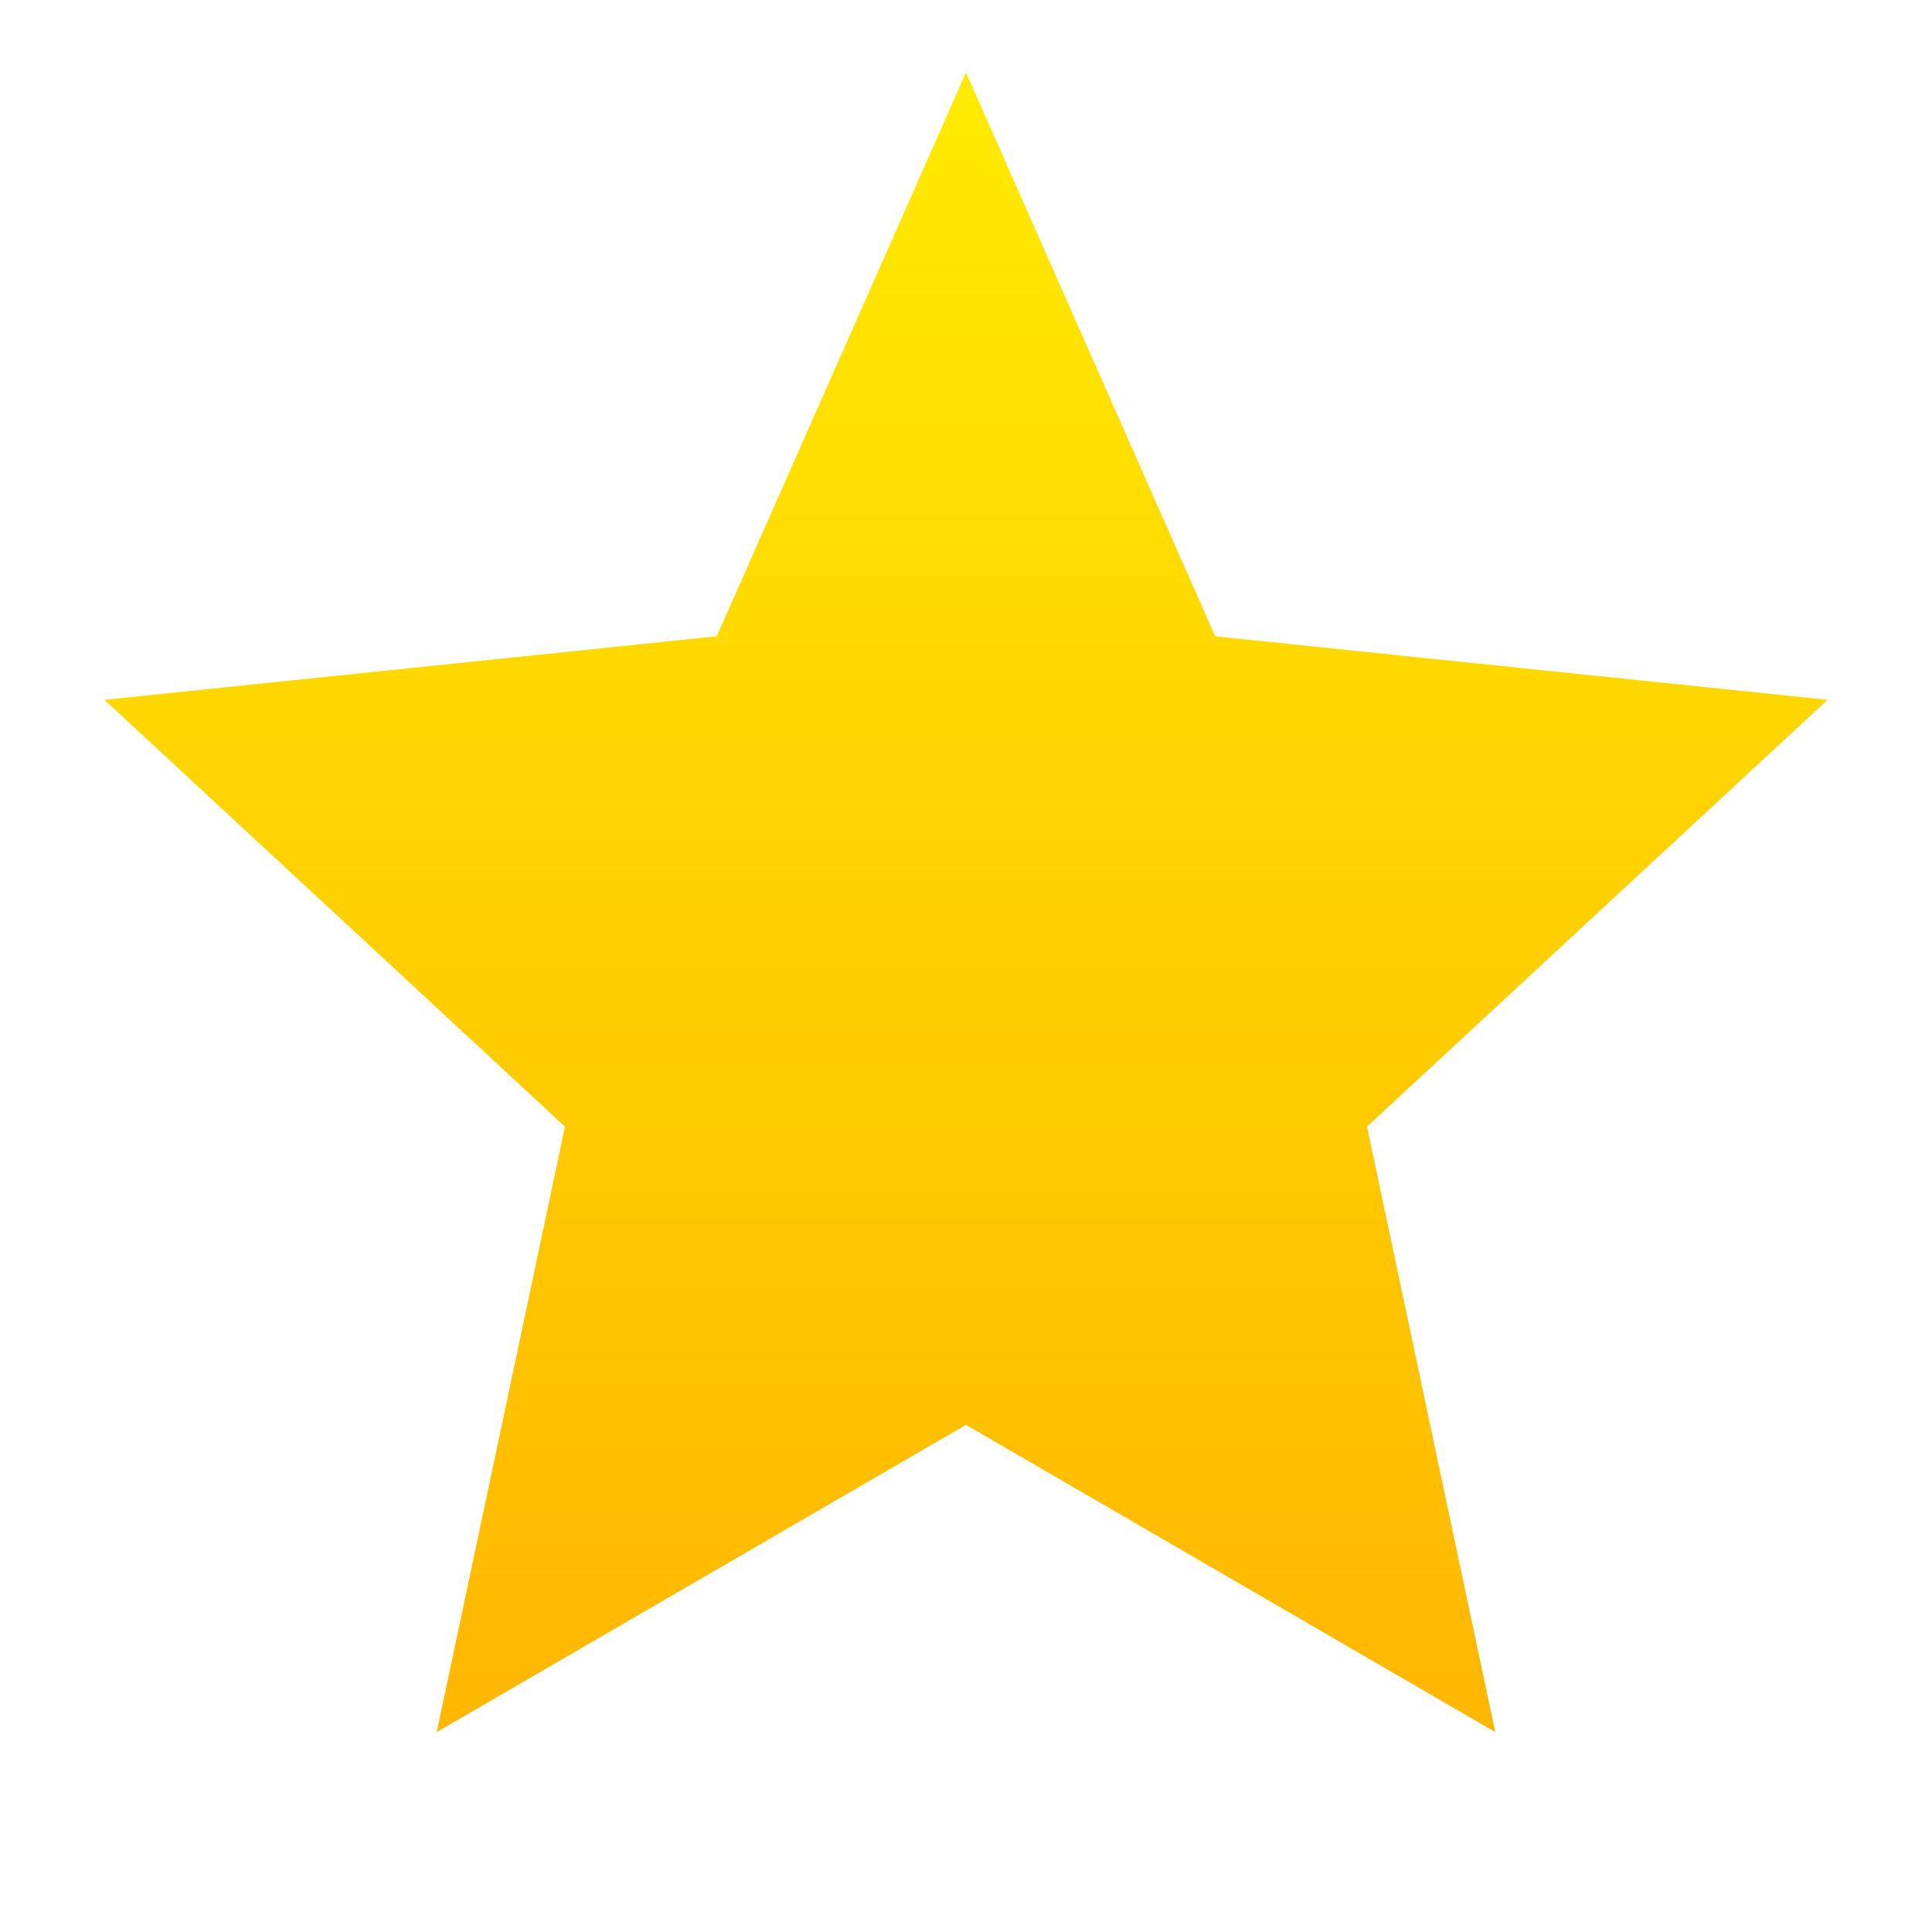 ﻿<?xml version="1.0" encoding="UTF-8"?>
<svg width="40px" height="40px" viewBox="0 0 40 40" version="1.1" xmlns="http://www.w3.org/2000/svg" xmlns:xlink="http://www.w3.org/1999/xlink">
    <title>Звезда</title>
    <defs>
        <linearGradient x1="50%" y1="0%" x2="50%" y2="100%" id="starGradient">
            <stop stop-color="#FFEA00" offset="0%"></stop>
            <stop stop-color="#FFB700" offset="100%"></stop>
        </linearGradient>
        <filter id="glow" x="-50%" y="-50%" width="200%" height="200%">
            <feGaussianBlur stdDeviation="2.5" result="coloredBlur"/>
            <feFlood flood-color="#FFEA00" flood-opacity="0.5" result="glowColor"/>
            <feComposite in="glowColor" in2="coloredBlur" operator="in" result="softGlow"/>
            <feMerge>
                <feMergeNode in="softGlow"/>
                <feMergeNode in="SourceGraphic"/>
            </feMerge>
        </filter>
    </defs>
    <g stroke="none" stroke-width="1" fill="none" fill-rule="evenodd">
        <path d="M20,1.5 L25.16,13.174 L37.837,14.489 L28.302,23.326 L30.958,35.861 L20,29.5 L9.042,35.861 L11.698,23.326 L2.163,14.489 L14.84,13.174 L20,1.5 Z" 
              fill="url(#starGradient)" 
              filter="url(#glow)"
              transform-origin="center"
              id="starPath">
        </path>
    </g>
    <animate 
        xlink:href="#starPath"
        attributeName="transform"
        attributeType="XML"
        type="rotate"
        from="0 20 20"
        to="360 20 20"
        dur="10s"
        repeatCount="indefinite"/>
</svg>
